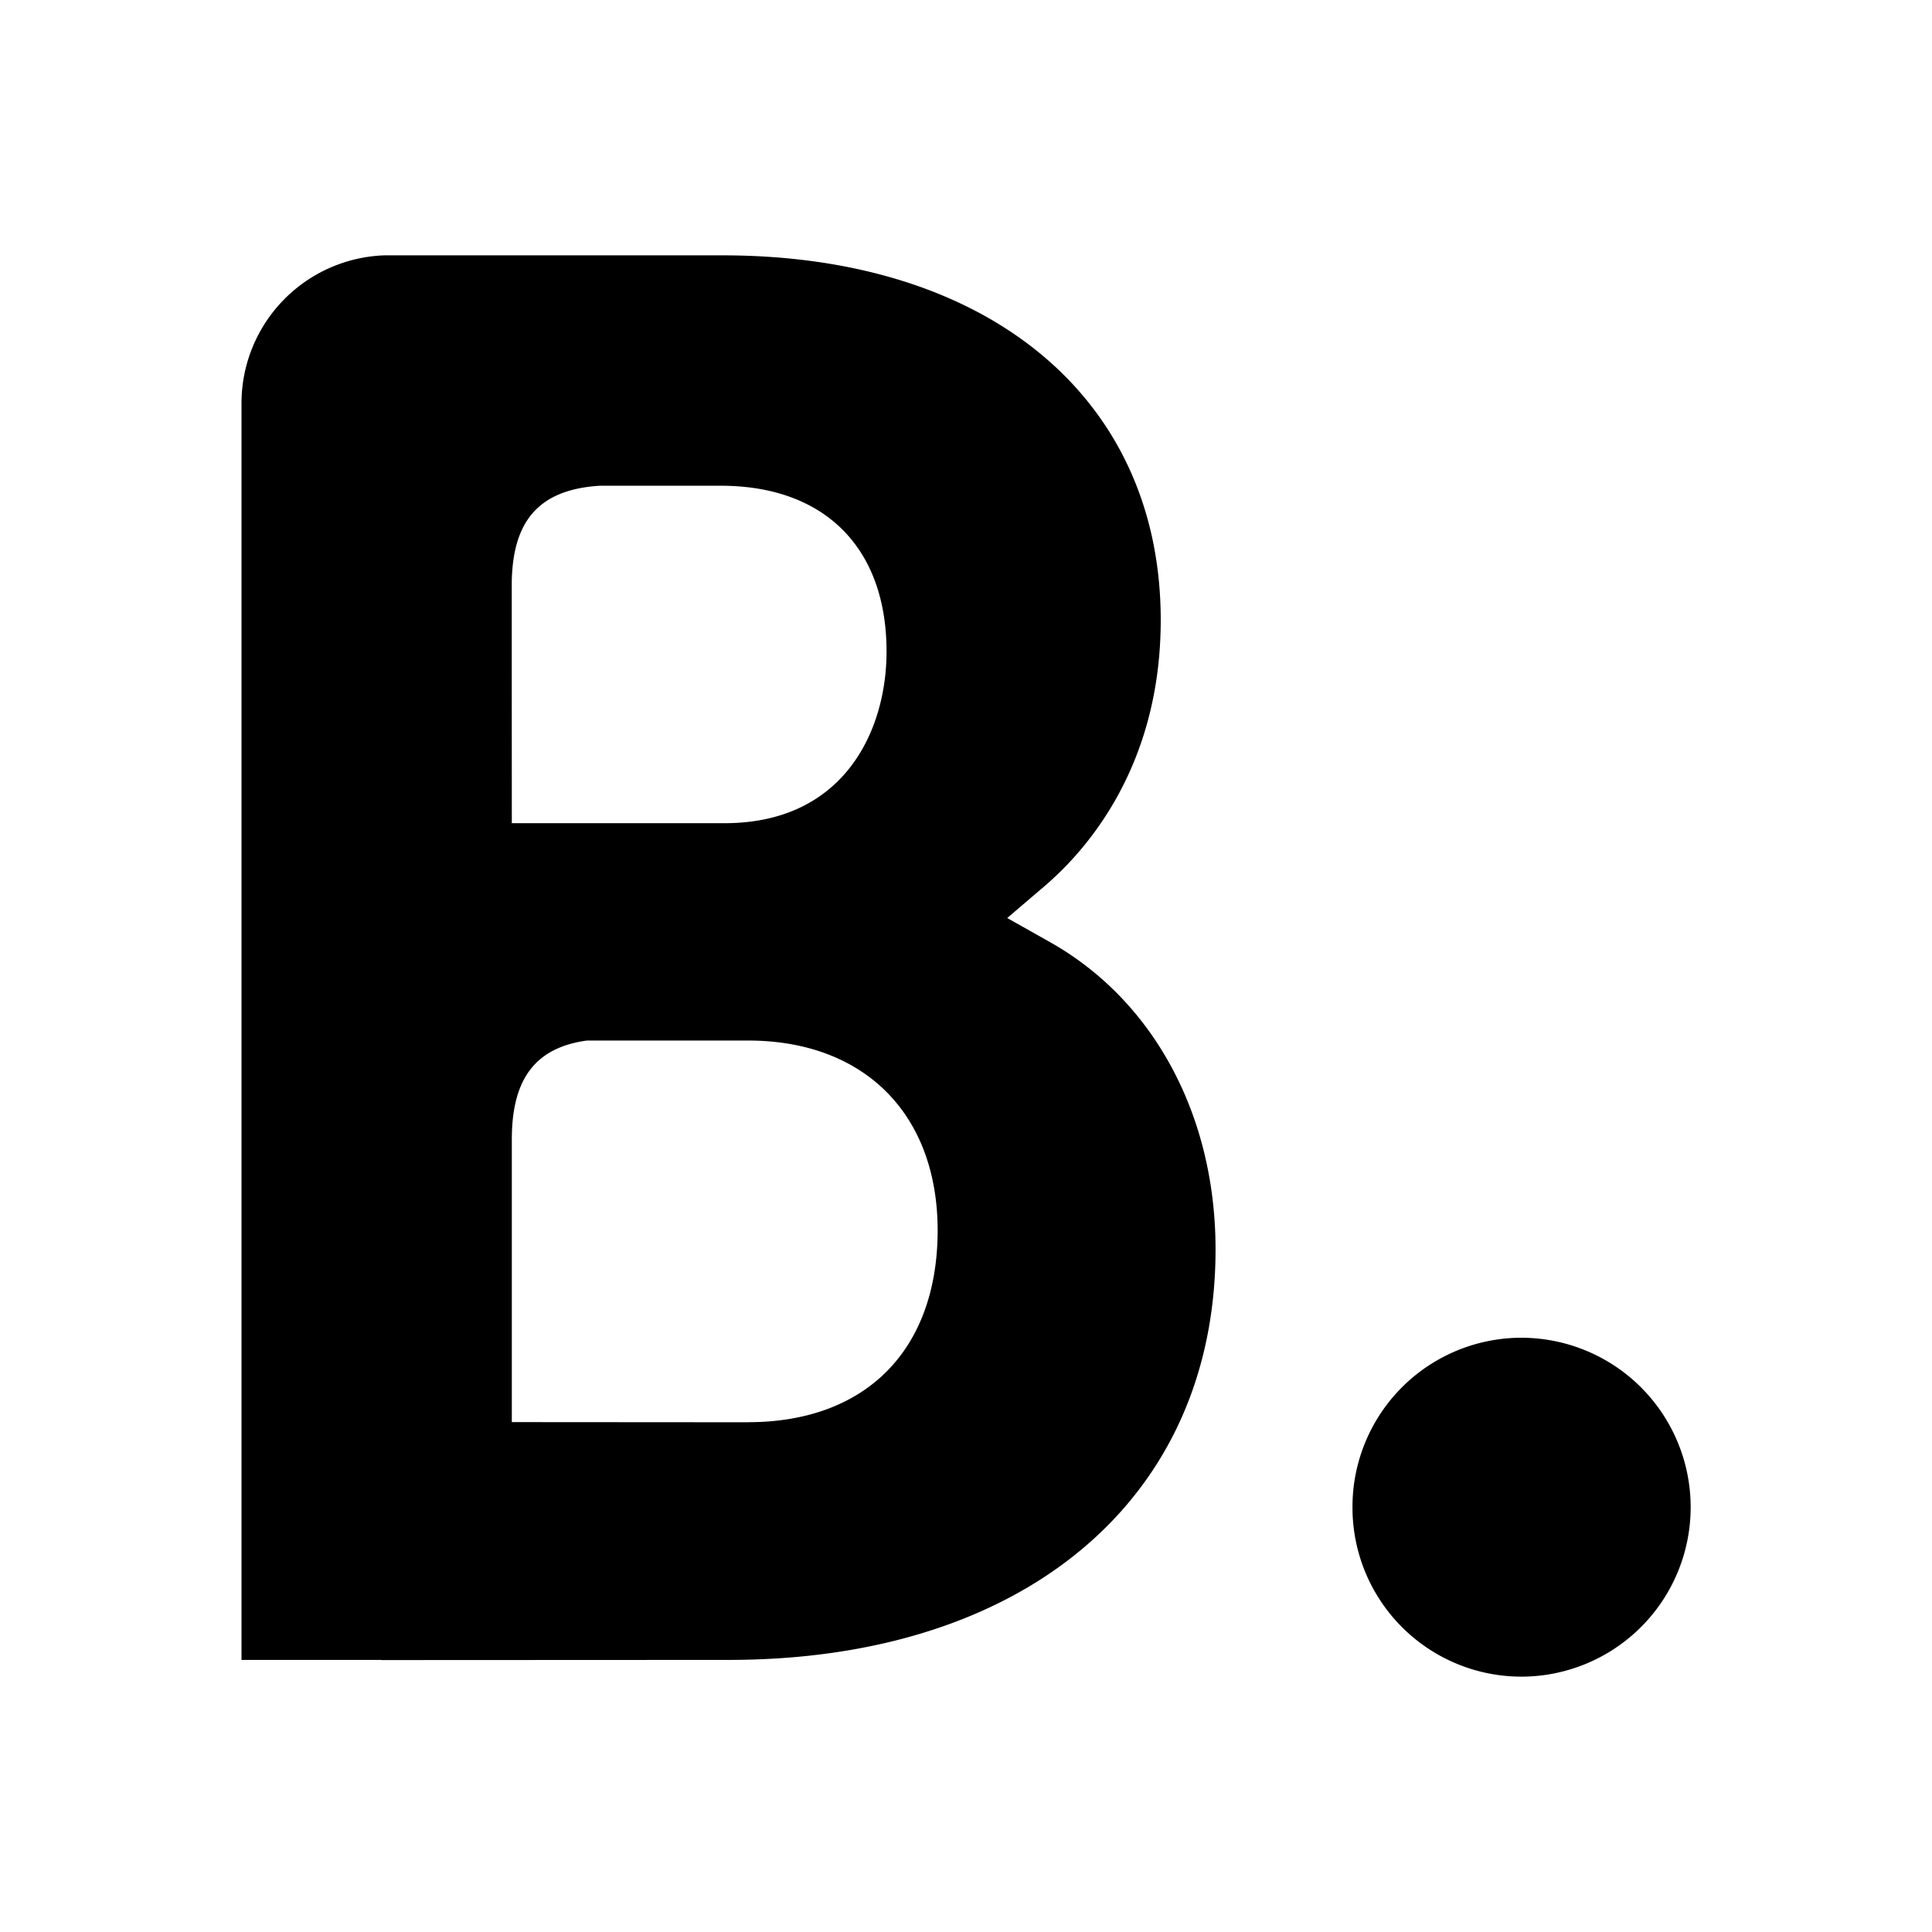 <svg xmlns="http://www.w3.org/2000/svg" viewBox="0 0 24 24"><path d="M16.801 18.722a2.1 2.1 0 0 1 2.096-2.104 2.104 2.104 0 0 1 0 4.21 2.1 2.1 0 0 1-2.096-2.106m-7.507-1.054-2.936-.002v-3.512c0-.75.291-1.14.933-1.228h2.003c1.43 0 2.352.901 2.354 2.358-.002 1.496-.902 2.383-2.354 2.383zM6.357 8.199v-.925c0-.808.341-1.193 1.094-1.24h1.502c1.29 0 2.06.77 2.06 2.06 0 .983-.528 2.132-2.012 2.132H6.358zm6.686 3.504-.531-.299.465-.397c.538-.461 1.442-1.503 1.442-3.305 0-2.753-2.138-4.53-5.443-4.53H4.774A1.84 1.84 0 0 0 3 4.99v15.63h1.73q.006.001.008.002l4.313-.002c3.676 0 6.049-2 6.049-5.1 0-1.666-.769-3.092-2.057-3.817"/></svg>